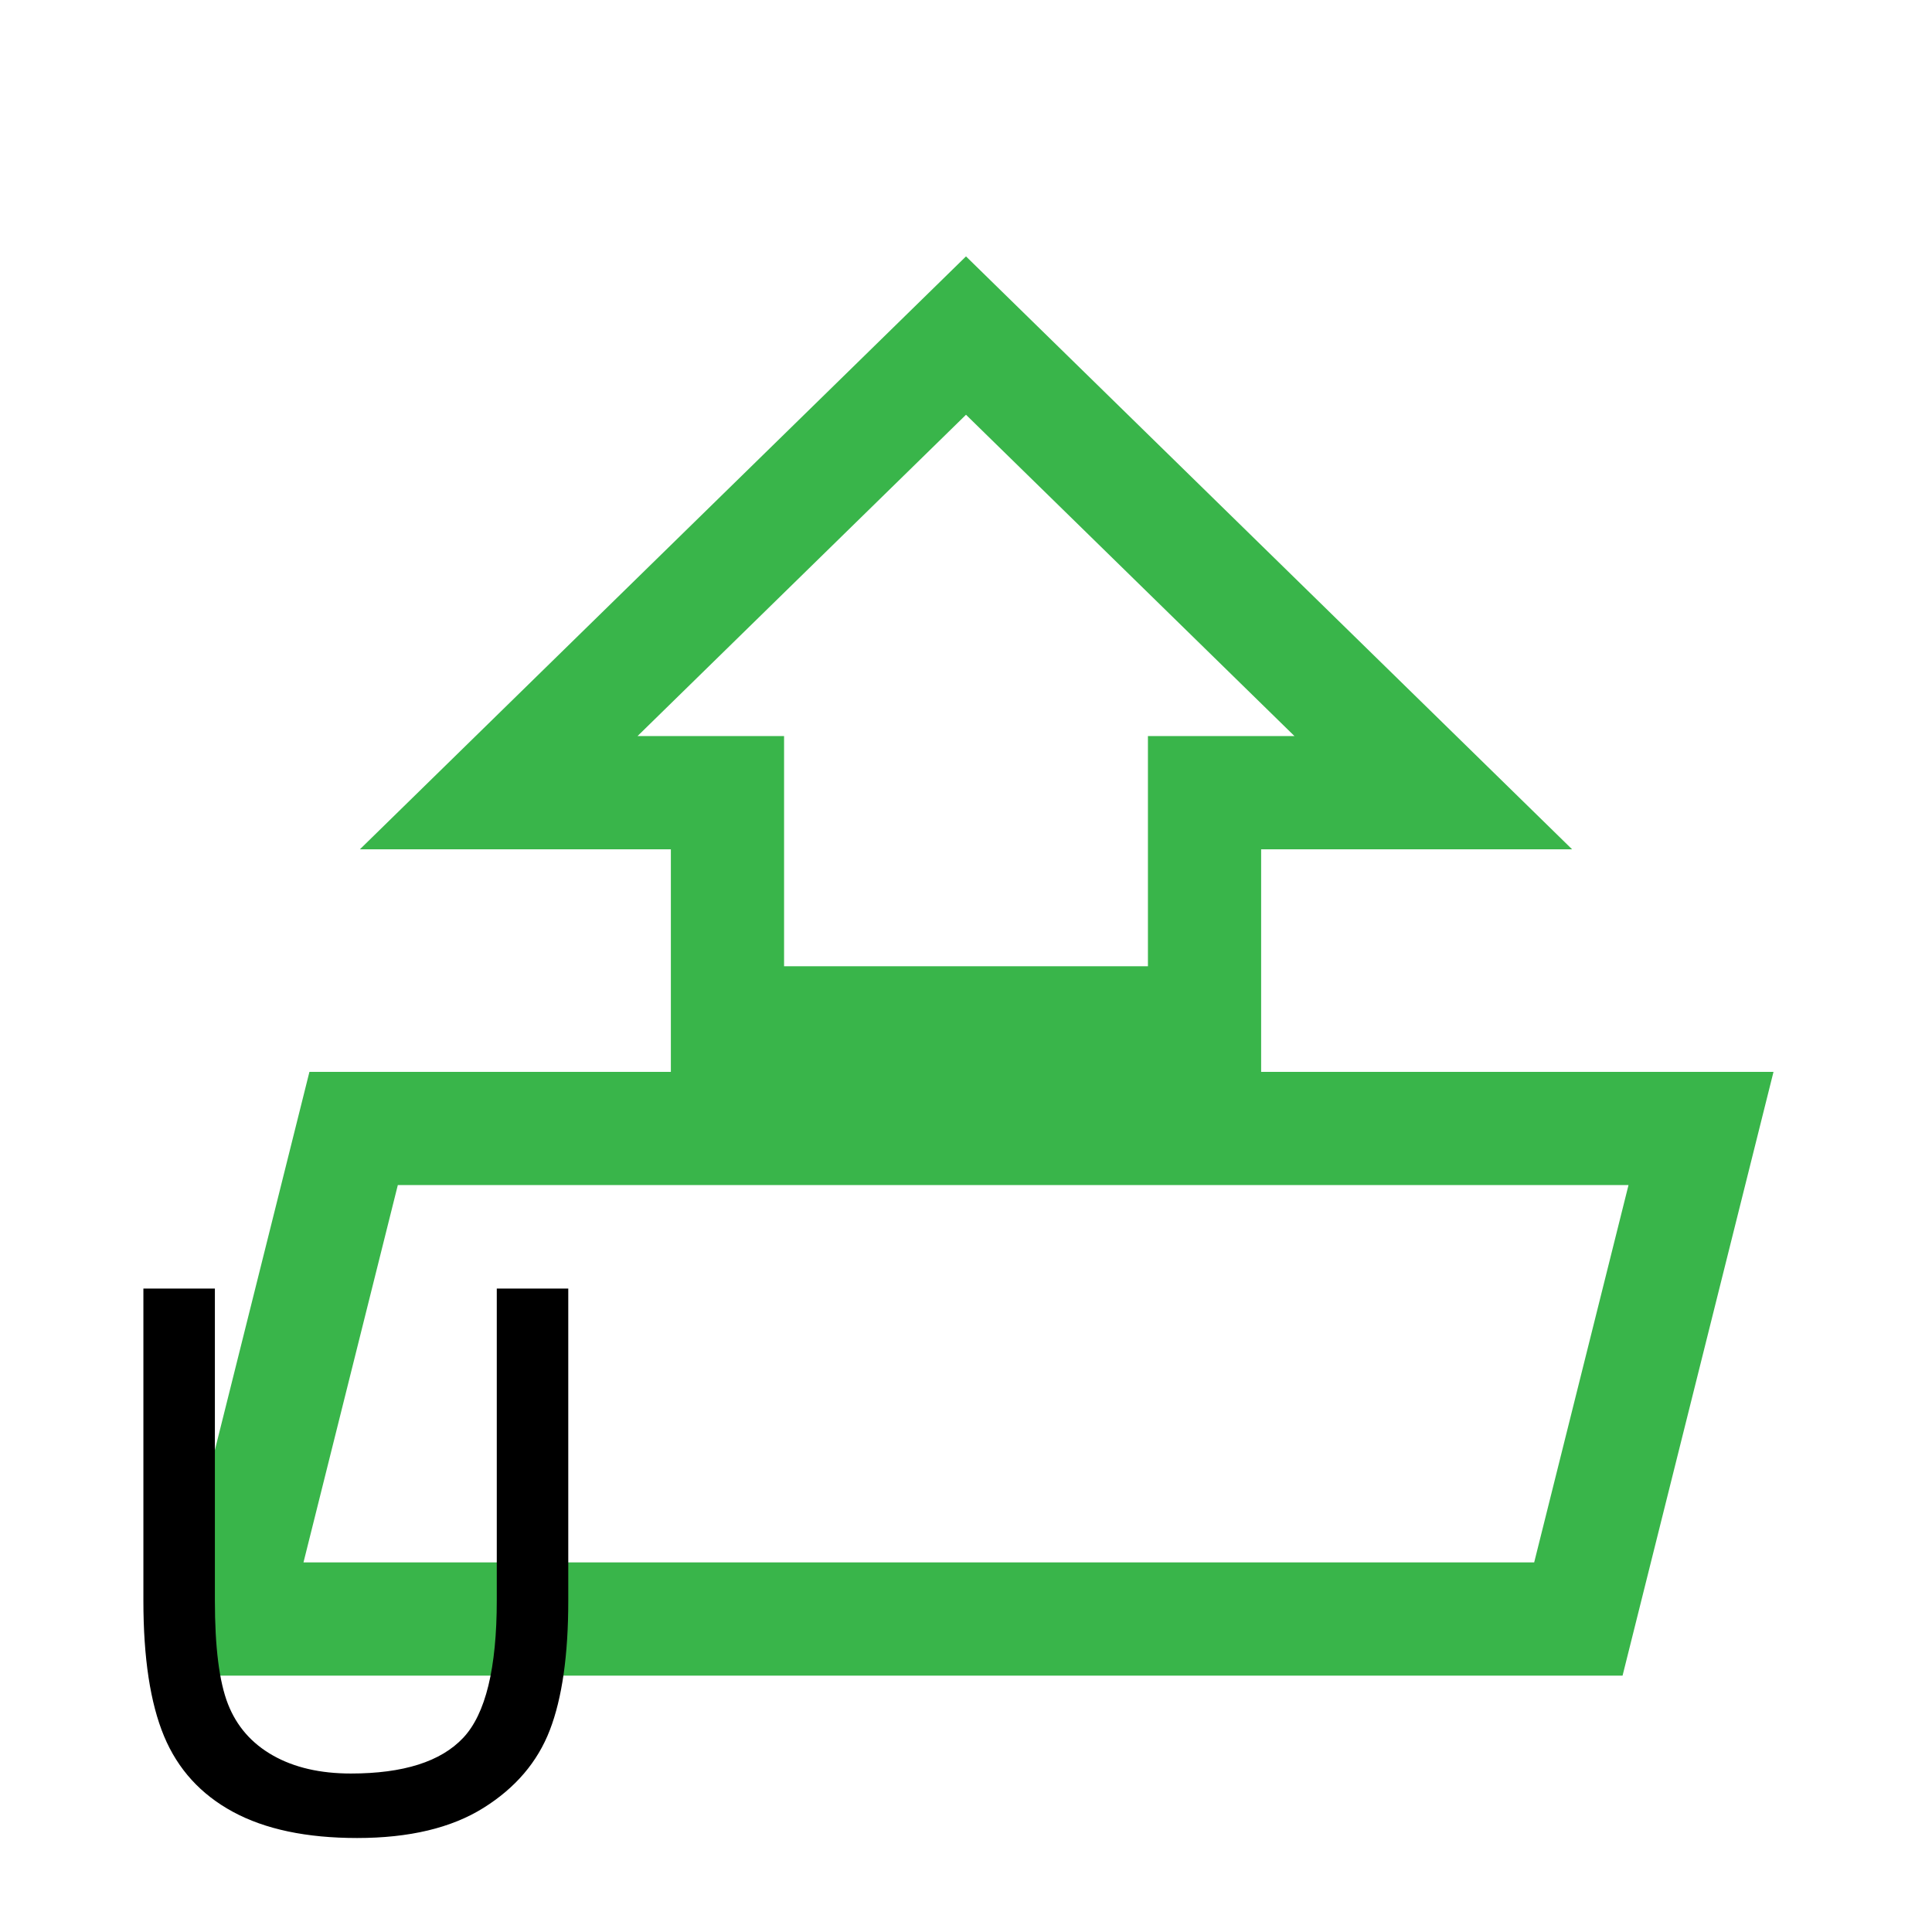 <?xml version="1.0" encoding="utf-8"?>
<!-- Generator: Adobe Illustrator 16.0.0, SVG Export Plug-In . SVG Version: 6.00 Build 0)  -->
<!DOCTYPE svg PUBLIC "-//W3C//DTD SVG 1.1//EN" "http://www.w3.org/Graphics/SVG/1.1/DTD/svg11.dtd">
<svg version="1.1" id="图层_1" xmlns="http://www.w3.org/2000/svg" xmlns:xlink="http://www.w3.org/1999/xlink" x="0px" y="0px"
	 width="256px" height="256px" viewBox="0 0 256 256" enable-background="new 0 0 256 256" xml:space="preserve">
<g>
	<path fill="#39B54A" d="M128,54.956l43.526,42.579h-4.419h-15v15v15.498h-48.214v-15.498v-15h-15h-4.419L128,54.956 M128,33.973
		L47.69,112.535h41.203v30.498h78.214v-30.498h41.203L128,33.973L128,33.973z"/>
</g>
<g>
	<path fill="#39B54A" d="M215.786,157.029l-12.5,50H40.213l12.5-50H215.786 M234.998,142.029H41.001l-20,80h193.997L234.998,142.029
		L234.998,142.029z"/>
</g>
<g>
	<path d="M65.826,170.742h9.473V212.1c0,7.194-0.813,12.907-2.441,17.139c-1.627,4.232-4.564,7.675-8.813,10.327
		c-4.248,2.653-9.823,3.979-16.725,3.979c-6.705,0-12.19-1.156-16.455-3.467c-4.264-2.311-7.308-5.655-9.131-10.034
		C19.912,225.666,19,219.685,19,212.1v-41.357h9.473v41.309c0,6.218,0.578,10.8,1.734,13.745c1.154,2.946,3.141,5.217,5.957,6.812
		C38.979,234.203,42.422,235,46.49,235c6.967,0,11.931-1.578,14.893-4.736c2.963-3.157,4.443-9.229,4.443-18.213V170.742z"/>
</g>
</svg>
